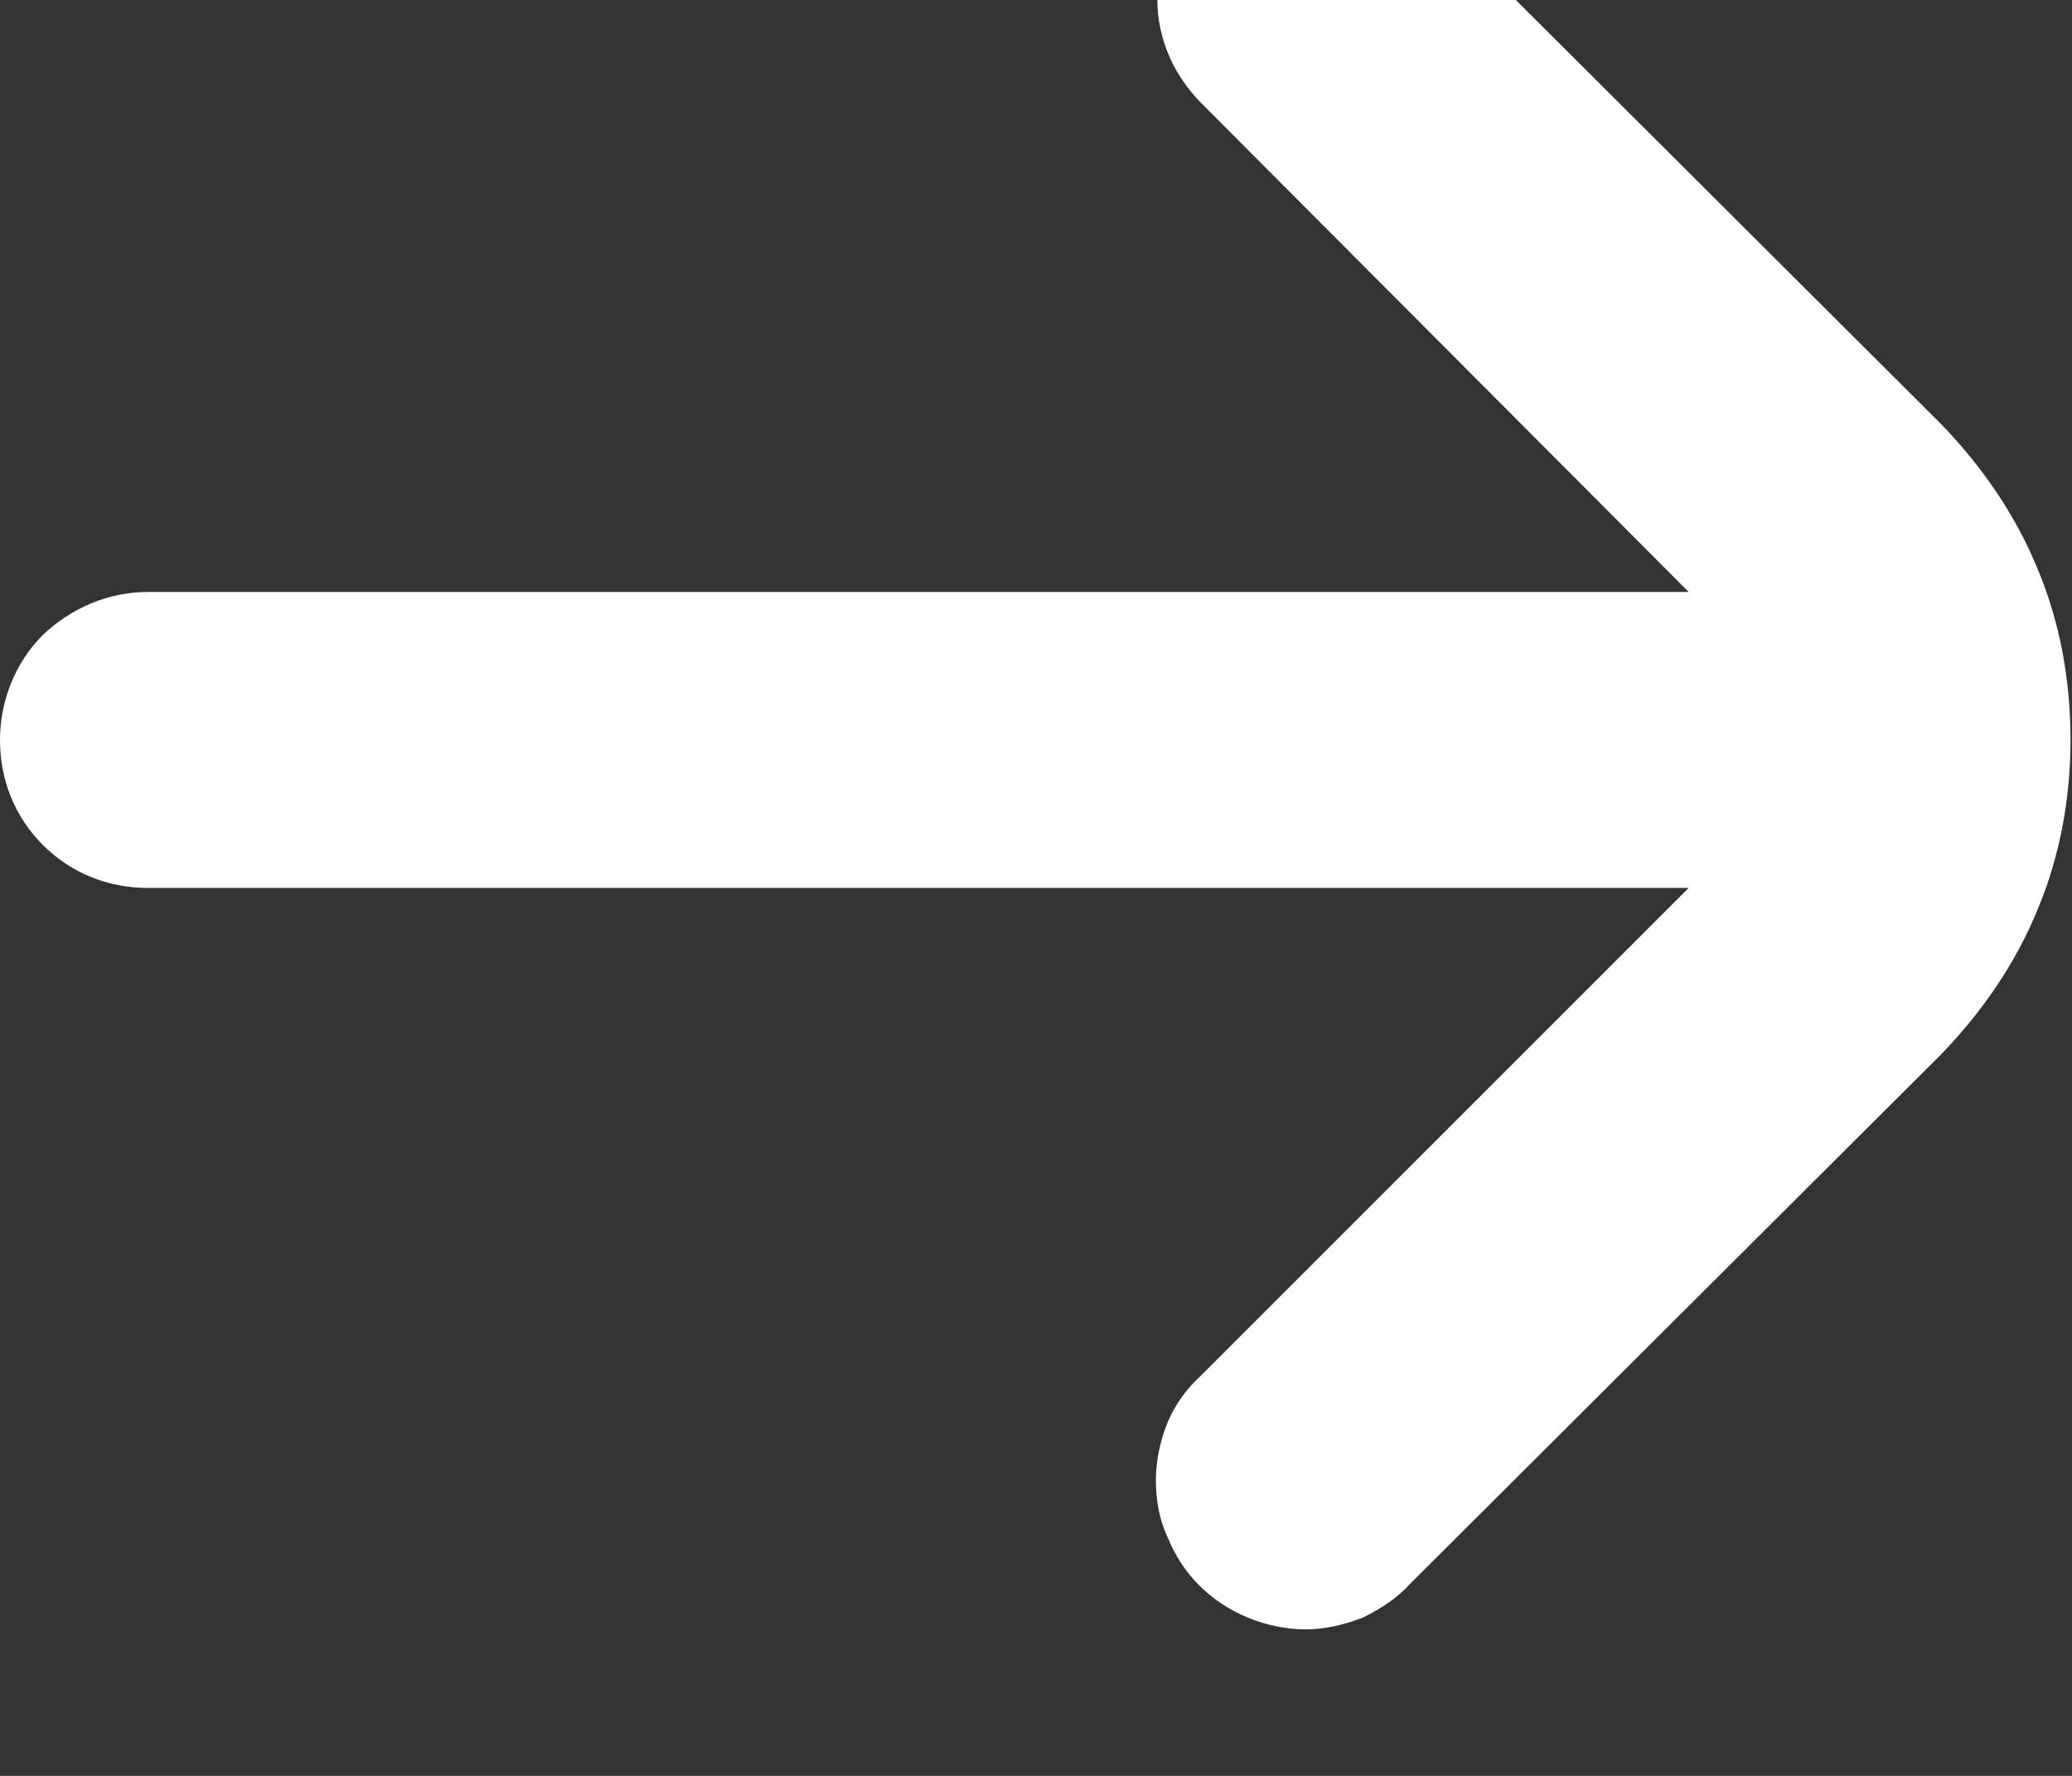 <svg width="14" height="12" viewBox="0 0 14 12" fill="none" xmlns="http://www.w3.org/2000/svg" xmlns:xlink="http://www.w3.org/1999/xlink">
  <rect x="0" y="0" width="14" height="12" fill="#333333" stroke="none"/>
  <defs/>
  <path id="Vector" d="M8.12 -0.71C7.93 -0.52 7.82 -0.27 7.82 3.05e-5C7.82 0.26 7.93 0.51 8.12 0.7L11.41 4L1 4C0.73 4 0.48 4.11 0.29 4.29C0.1 4.48 0 4.74 0 5C0 5.27 0.1 5.52 0.29 5.71C0.48 5.9 0.73 6 1 6L11.41 6L8.12 9.29C8.02 9.38 7.94 9.49 7.89 9.61C7.84 9.73 7.81 9.87 7.81 10C7.81 10.13 7.83 10.26 7.89 10.39C7.94 10.51 8.01 10.62 8.1 10.71C8.2 10.81 8.31 10.88 8.43 10.93C8.55 10.98 8.69 11.01 8.82 11.01C8.95 11.01 9.08 10.98 9.21 10.93C9.33 10.87 9.44 10.8 9.53 10.7L13.12 7.12C13.39 6.84 13.62 6.51 13.77 6.14C13.92 5.78 13.99 5.39 13.99 5C13.99 4.6 13.92 4.21 13.77 3.85C13.62 3.48 13.39 3.15 13.12 2.87L9.53 -0.71C9.34 -0.9 9.09 -1 8.82 -1C8.56 -1 8.3 -0.9 8.12 -0.71Z" fill="#FFFFFF" fill-opacity="1" fill-rule="nonzero"/>
</svg>